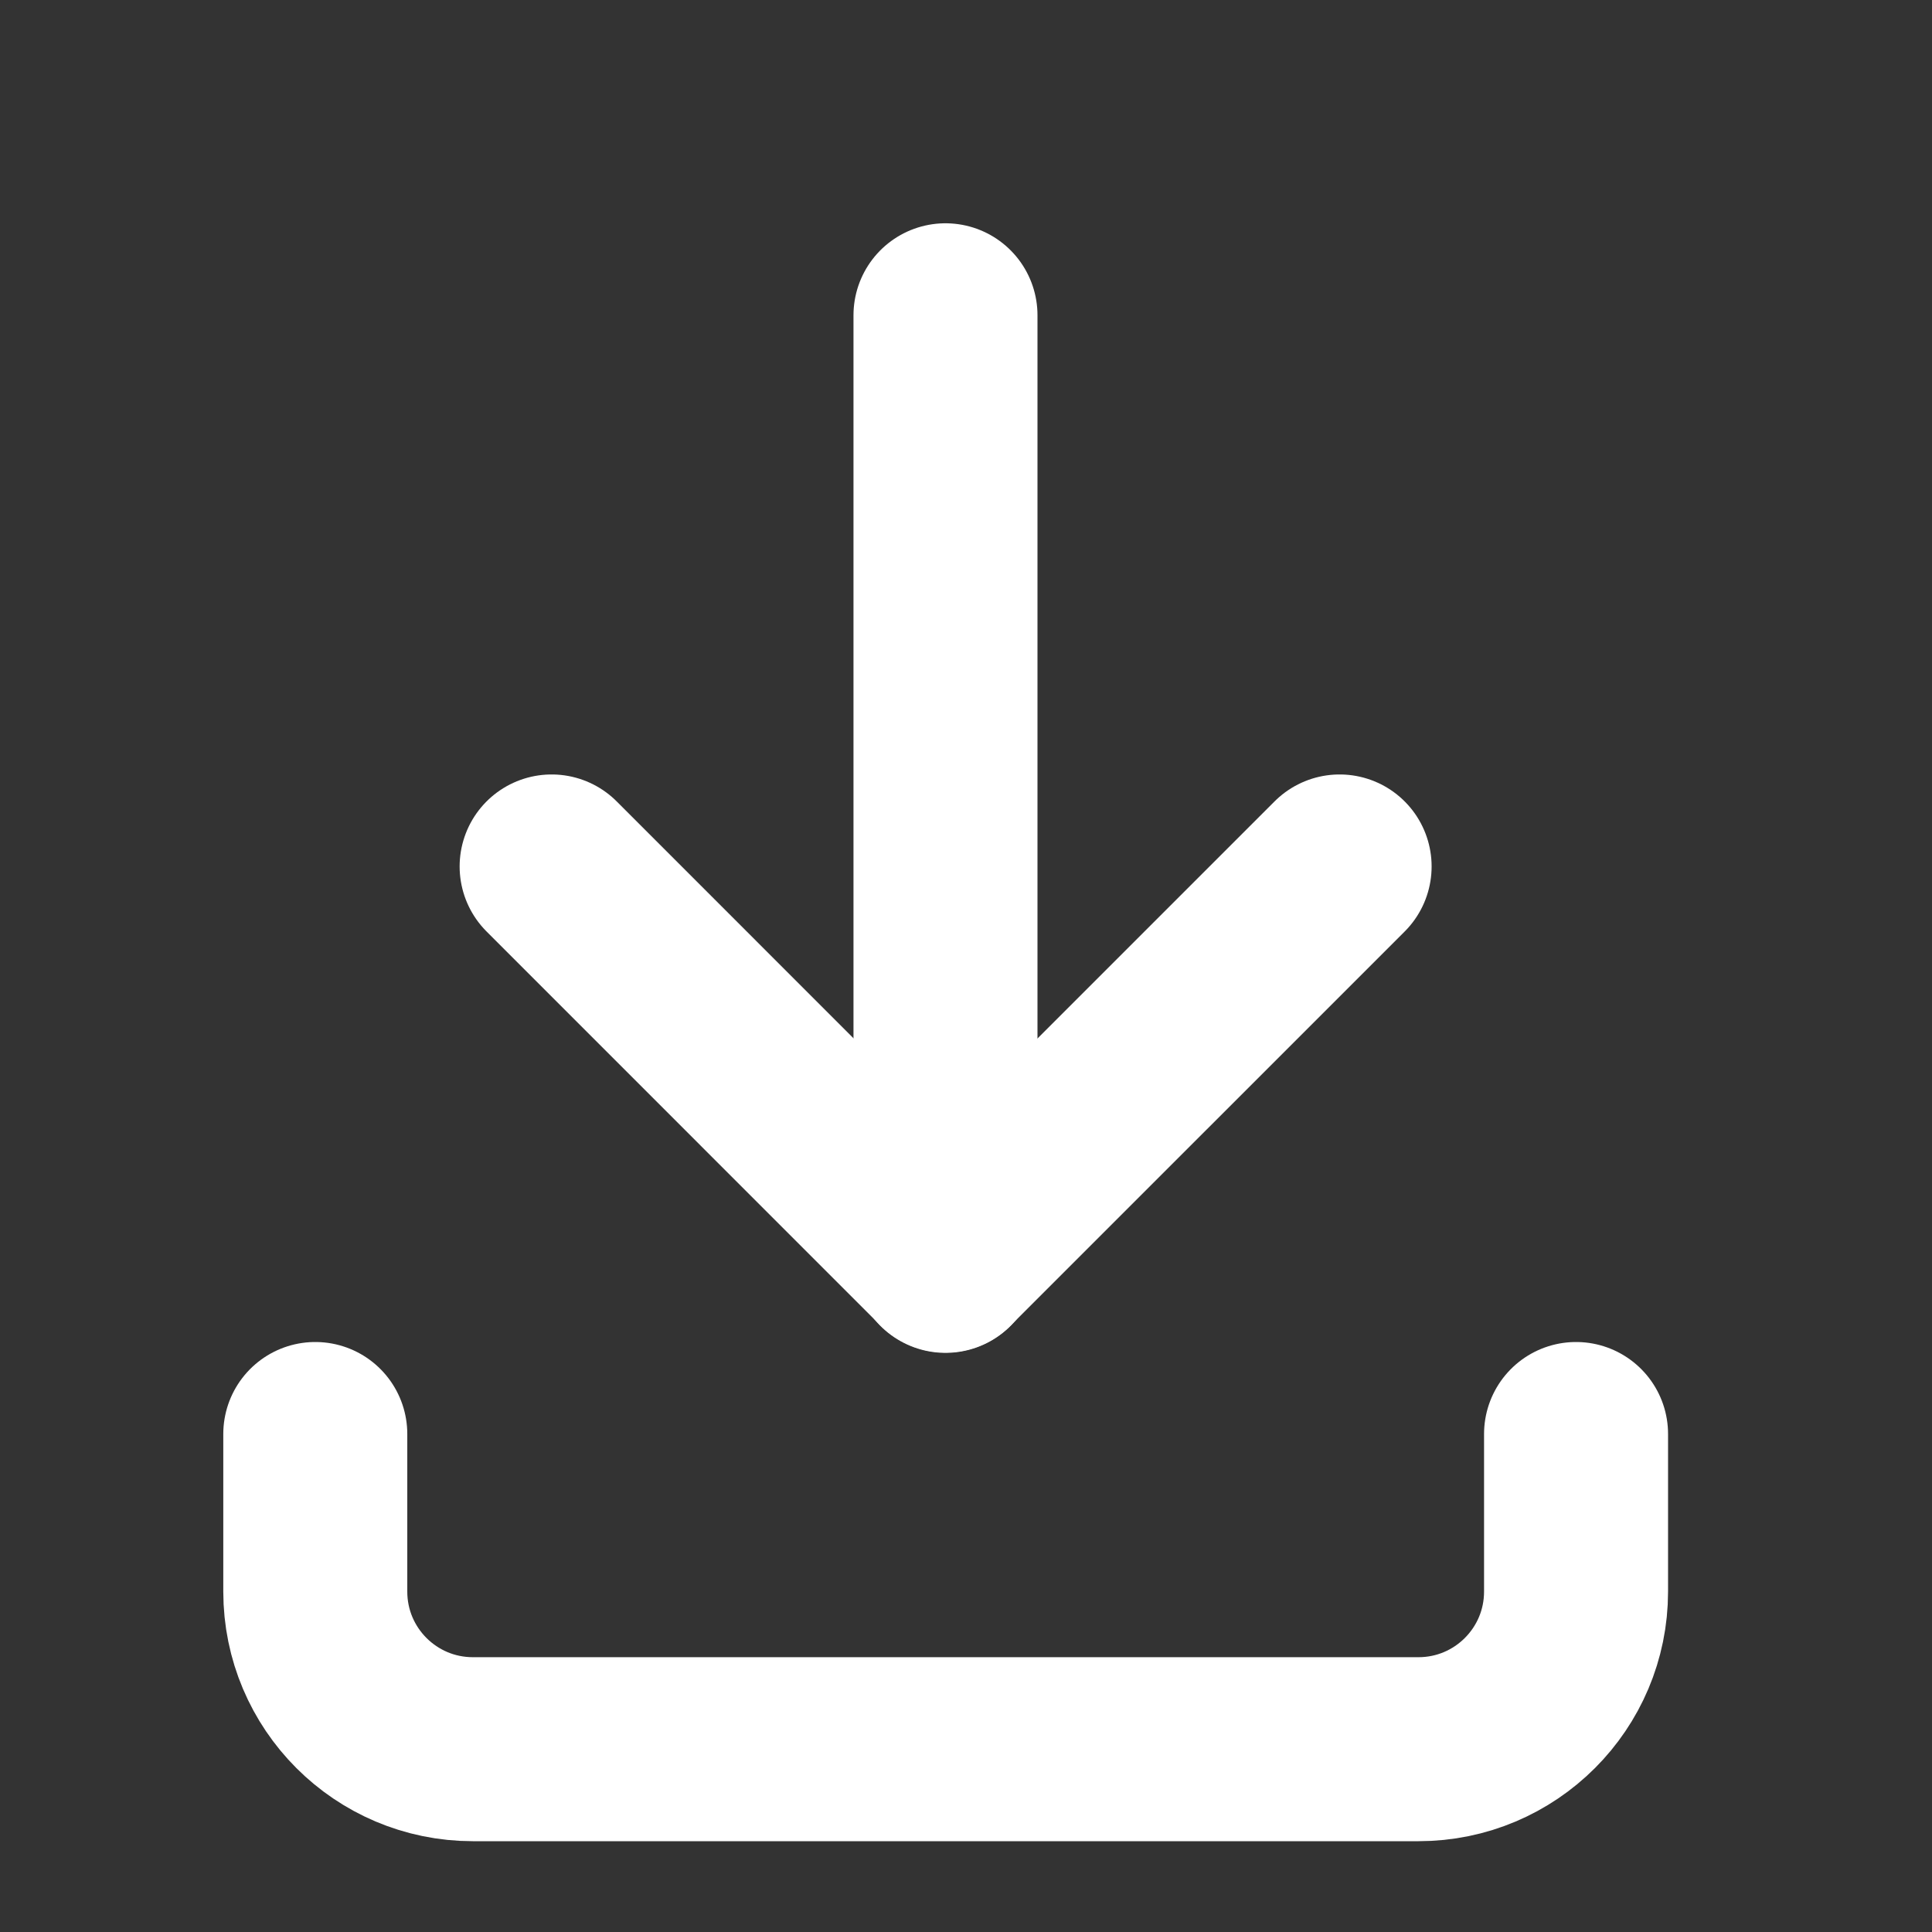 <svg width="21" height="21" viewBox="0 0 21 21" fill="none" xmlns="http://www.w3.org/2000/svg">
<rect x="0" y="0" width="21" height="21" fill="#333333" stroke="none"/>
<path d="M3.427 15.587V17.3C3.427 18.246 4.194 19.013 5.14 19.013H15.418C16.364 19.013 17.131 18.246 17.131 17.3V15.587" stroke="white" stroke-width="2" stroke-linecap="round" stroke-linejoin="round"/>
<path d="M5.996 9.418L10.278 13.701L14.561 9.418" stroke="white" stroke-width="2" stroke-linecap="round" stroke-linejoin="round"/>
<path d="M10.277 3.427V13.705" stroke="white" stroke-width="2" stroke-linecap="round" stroke-linejoin="round"/>
</svg>
